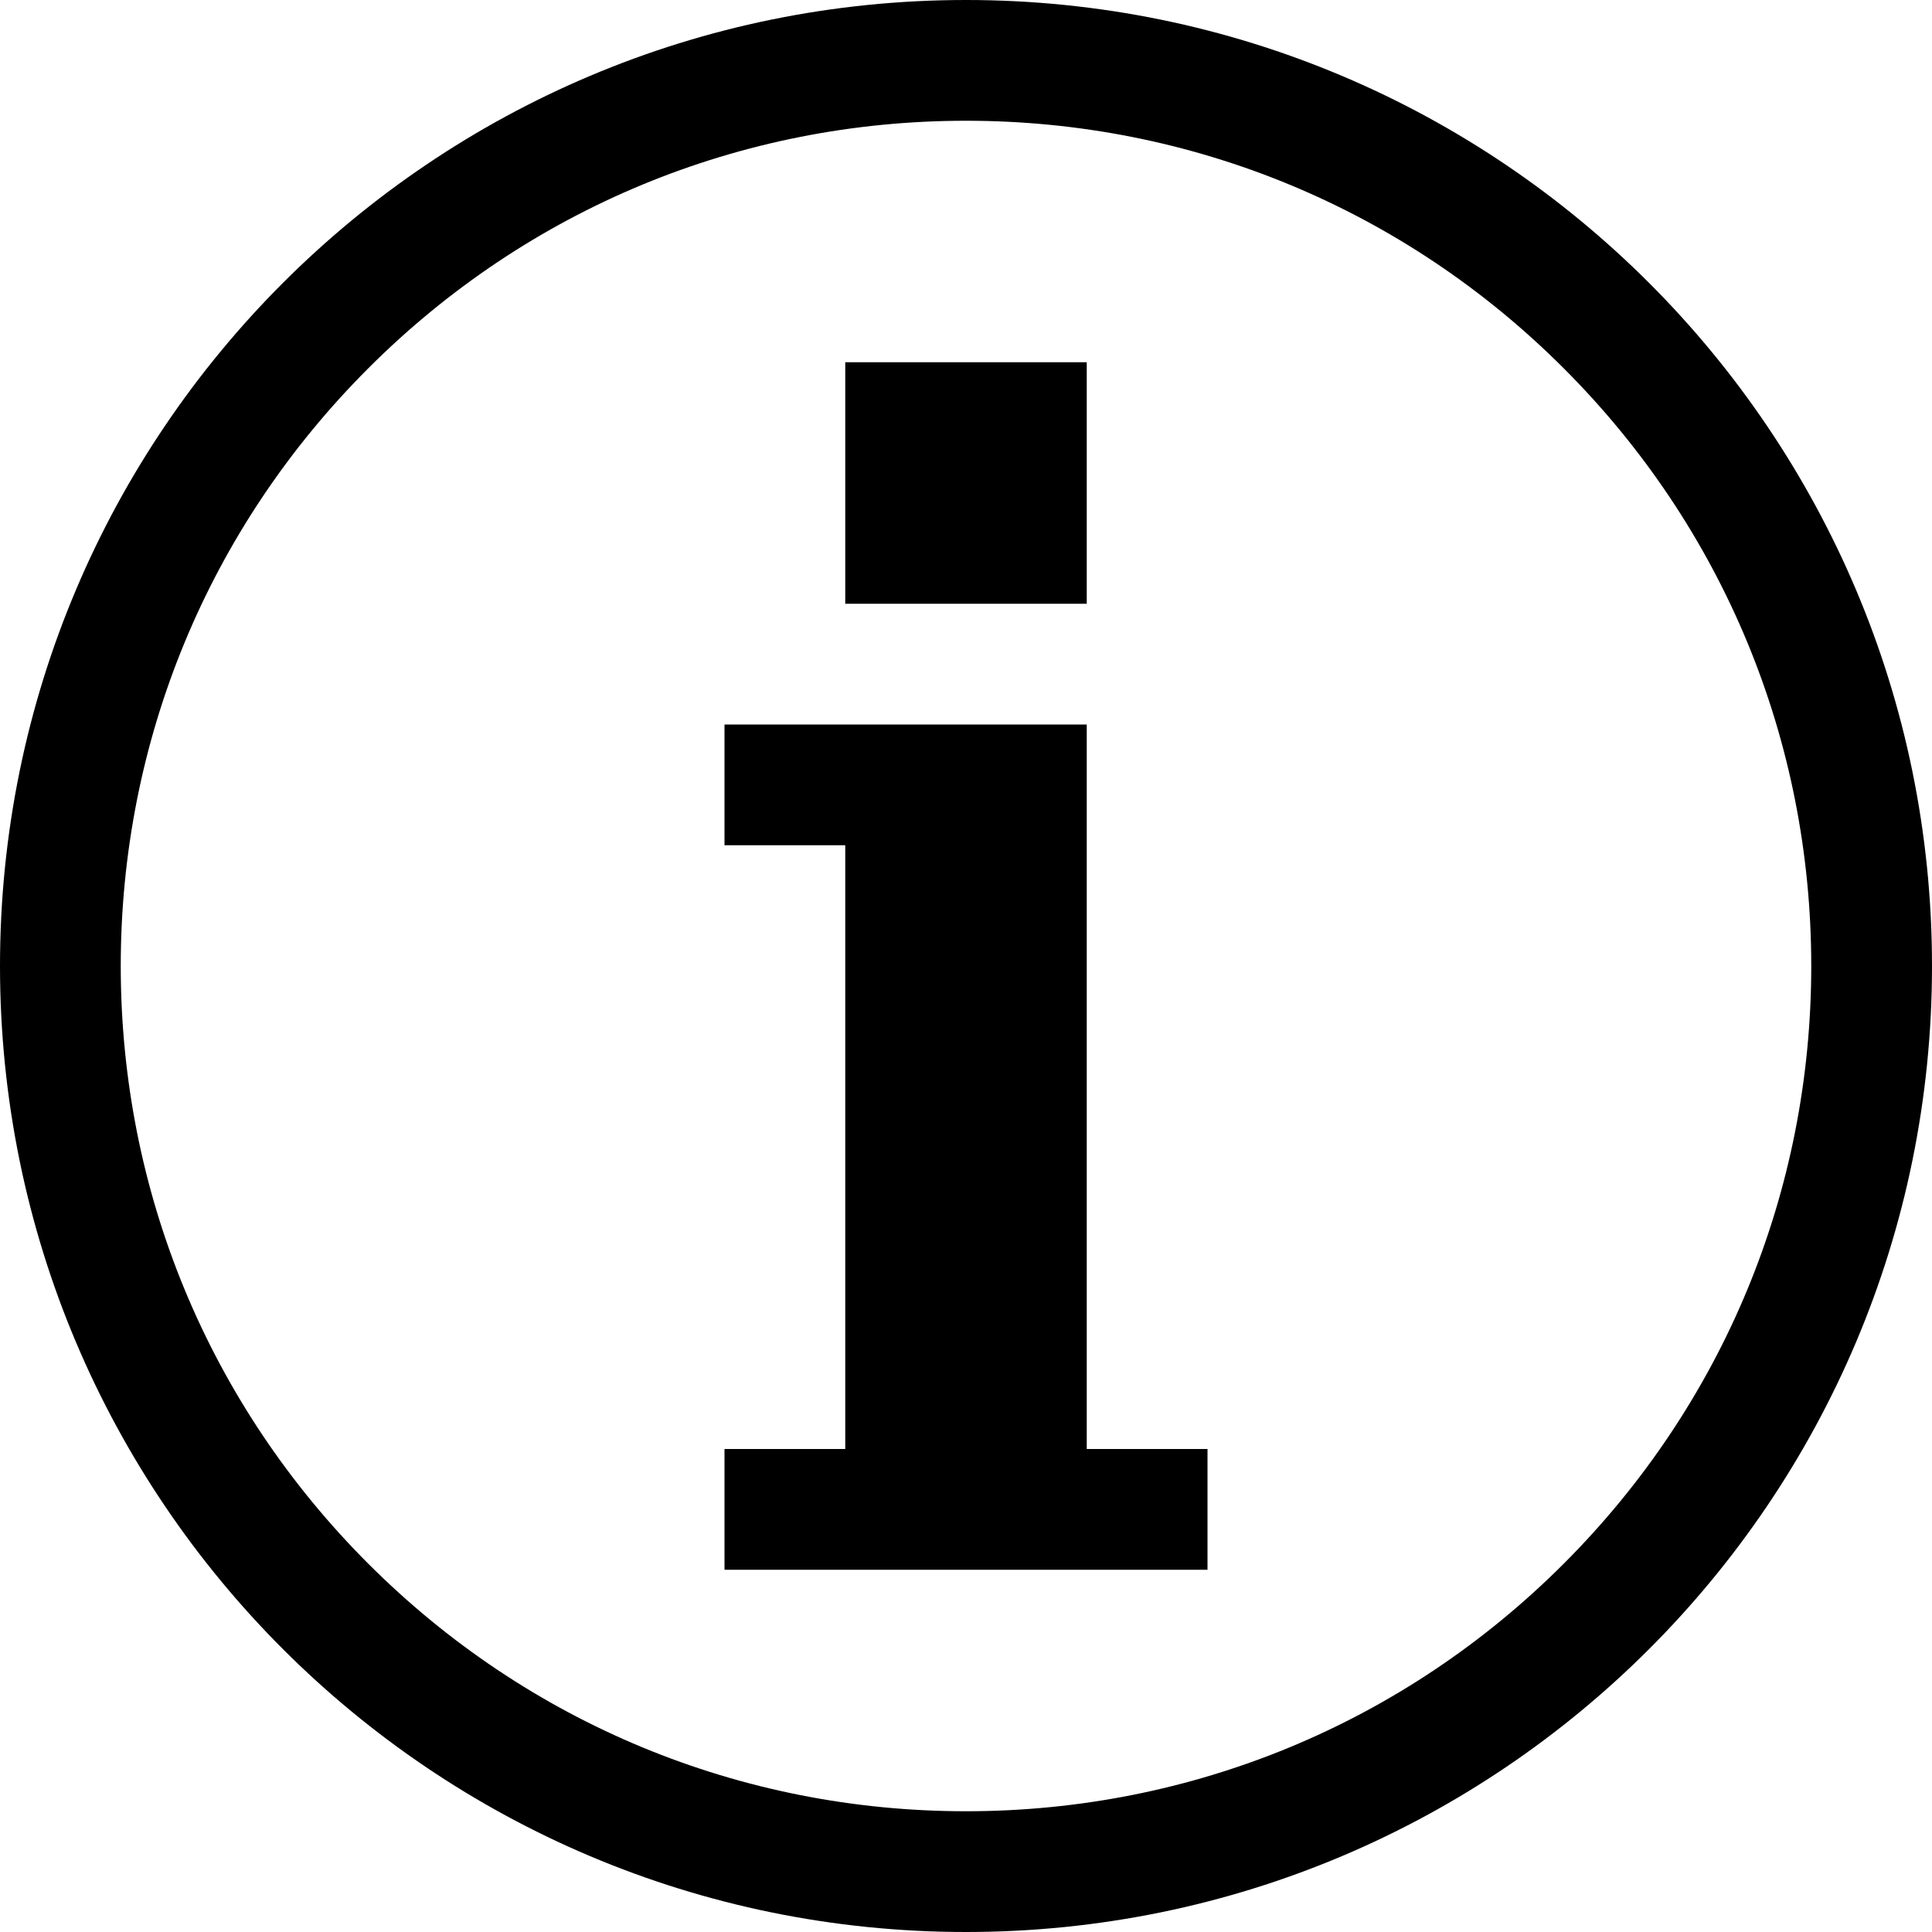 <?xml version="1.0" encoding="utf-8"?>
<!-- Generator: Adobe Illustrator 19.2.1, SVG Export Plug-In . SVG Version: 6.00 Build 0)  -->
<svg version="1.1" id="Layer_1" xmlns="http://www.w3.org/2000/svg" xmlns:xlink="http://www.w3.org/1999/xlink" x="0px" y="0px"
	 viewBox="0 0 512 512" enable-background="new 0 0 512 512" xml:space="preserve">
<path d="M288,384h32v32H192v-32h32V224h-32v-32h96V384z M288,96h-64v64h64V96z M512,256c0,141.4-114.6,256-256,256S0,397.4,0,256
	S114.6,0,256,0S512,114.6,512,256z M480,256c0-59.8-23.3-116.1-65.6-158.4C372.1,55.3,315.8,32,256,32S139.9,55.3,97.6,97.6
	C55.3,139.9,32,196.2,32,256s23.3,116.1,65.6,158.4C139.9,456.7,196.2,480,256,480s116.1-23.3,158.4-65.6
	C456.7,372.1,480,315.8,480,256z"/>
</svg>
